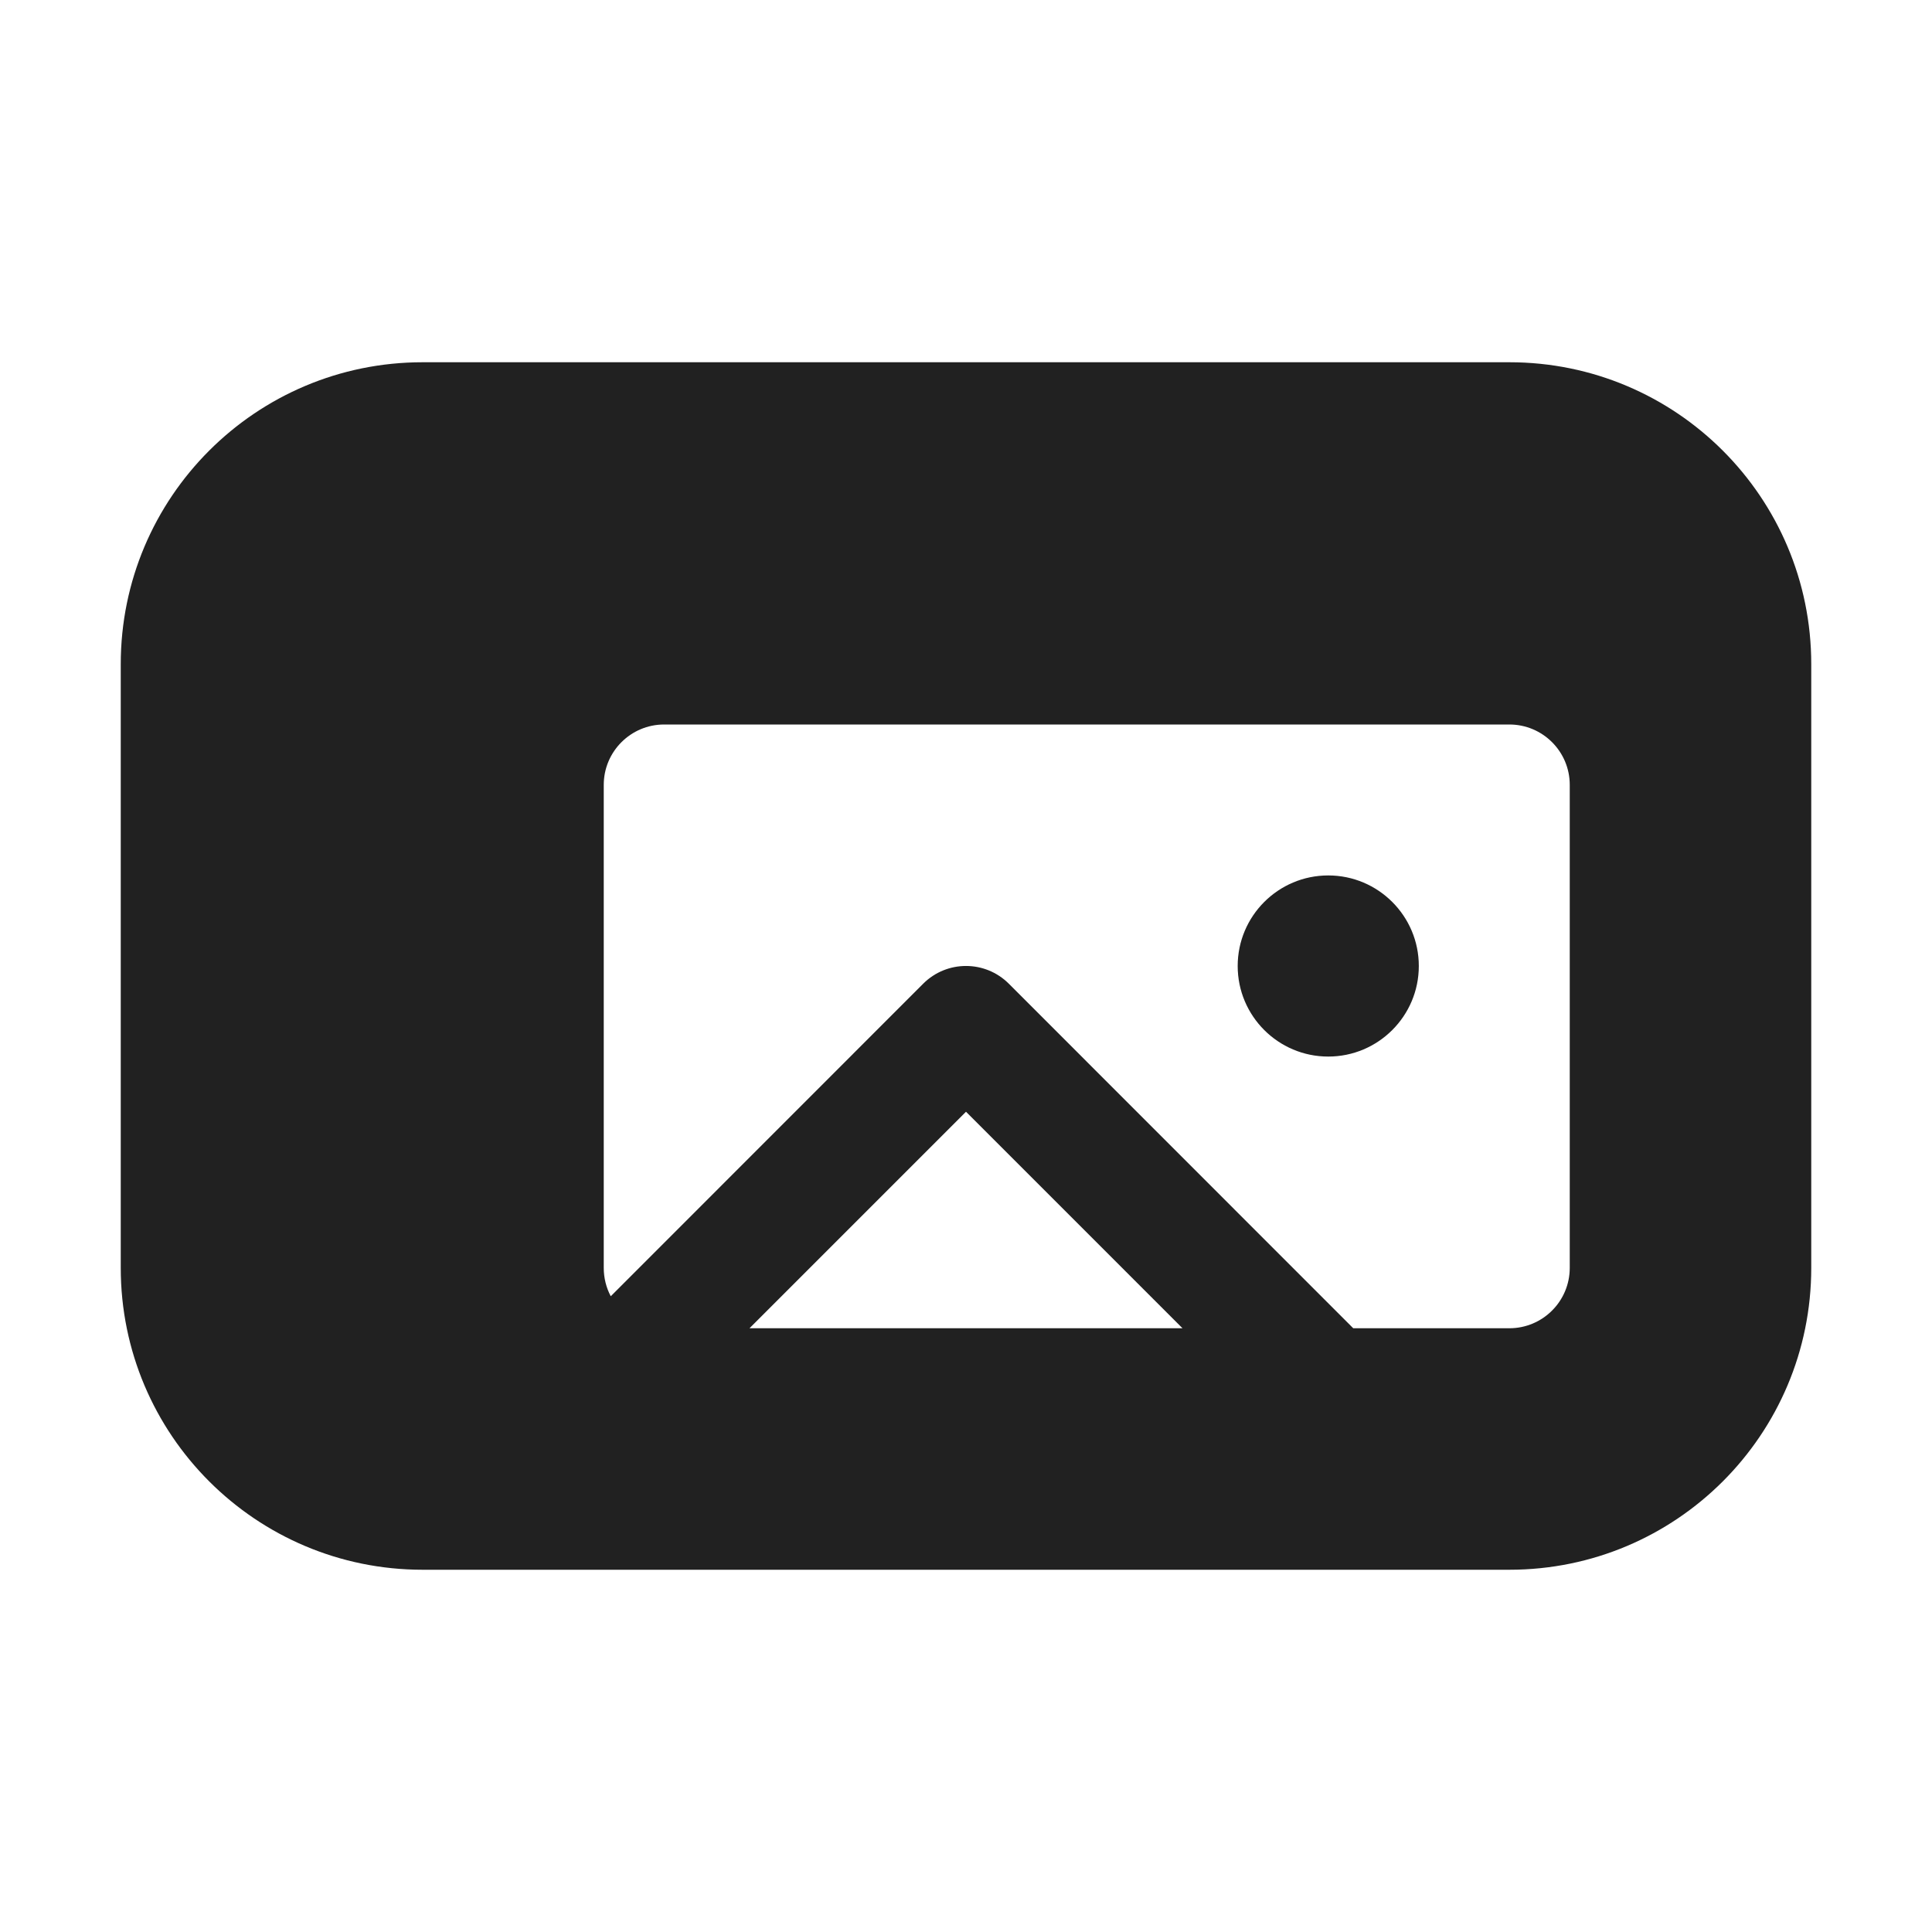 <svg width="16" height="16" viewBox="0 0 16 16" fill="none" xmlns="http://www.w3.org/2000/svg">
<path d="M11.75 8C11.75 8.414 11.414 8.75 11 8.75C10.586 8.75 10.25 8.414 10.25 8C10.25 7.586 10.586 7.25 11 7.25C11.414 7.25 11.75 7.586 11.75 8Z" fill="#212121"/>
<path d="M1 5.5C1 4.119 2.119 3 3.5 3H12.5C13.881 3 15 4.119 15 5.5V10.5C15 11.881 13.881 13 12.5 13H3.5C2.119 13 1 11.881 1 10.5V5.5ZM5.5 6C5.224 6 5 6.224 5 6.5V10.5C5 10.585 5.021 10.665 5.058 10.735L7.646 8.146C7.842 7.951 8.158 7.951 8.354 8.146L11.207 11H12.5C12.776 11 13 10.776 13 10.5V6.5C13 6.224 12.776 6 12.5 6H5.5ZM9.793 11L8 9.207L6.207 11H9.793Z" fill="#212121"/>
</svg>
